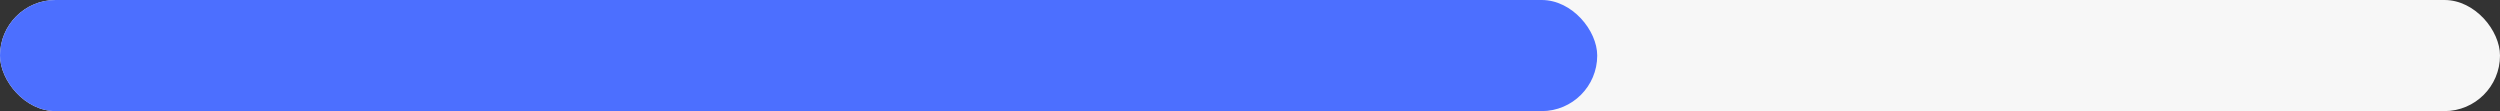 <svg width="180" height="8" viewBox="0 0 180 8" fill="none" xmlns="http://www.w3.org/2000/svg">
<rect x="0" y="0" width="180" height="8" fill="#333333" stroke="none"/>
<rect width="180" height="8" rx="4" fill="#F7F7F7"/>
<rect width="115" height="8" rx="4" fill="#4C6FFF"/>
</svg>
